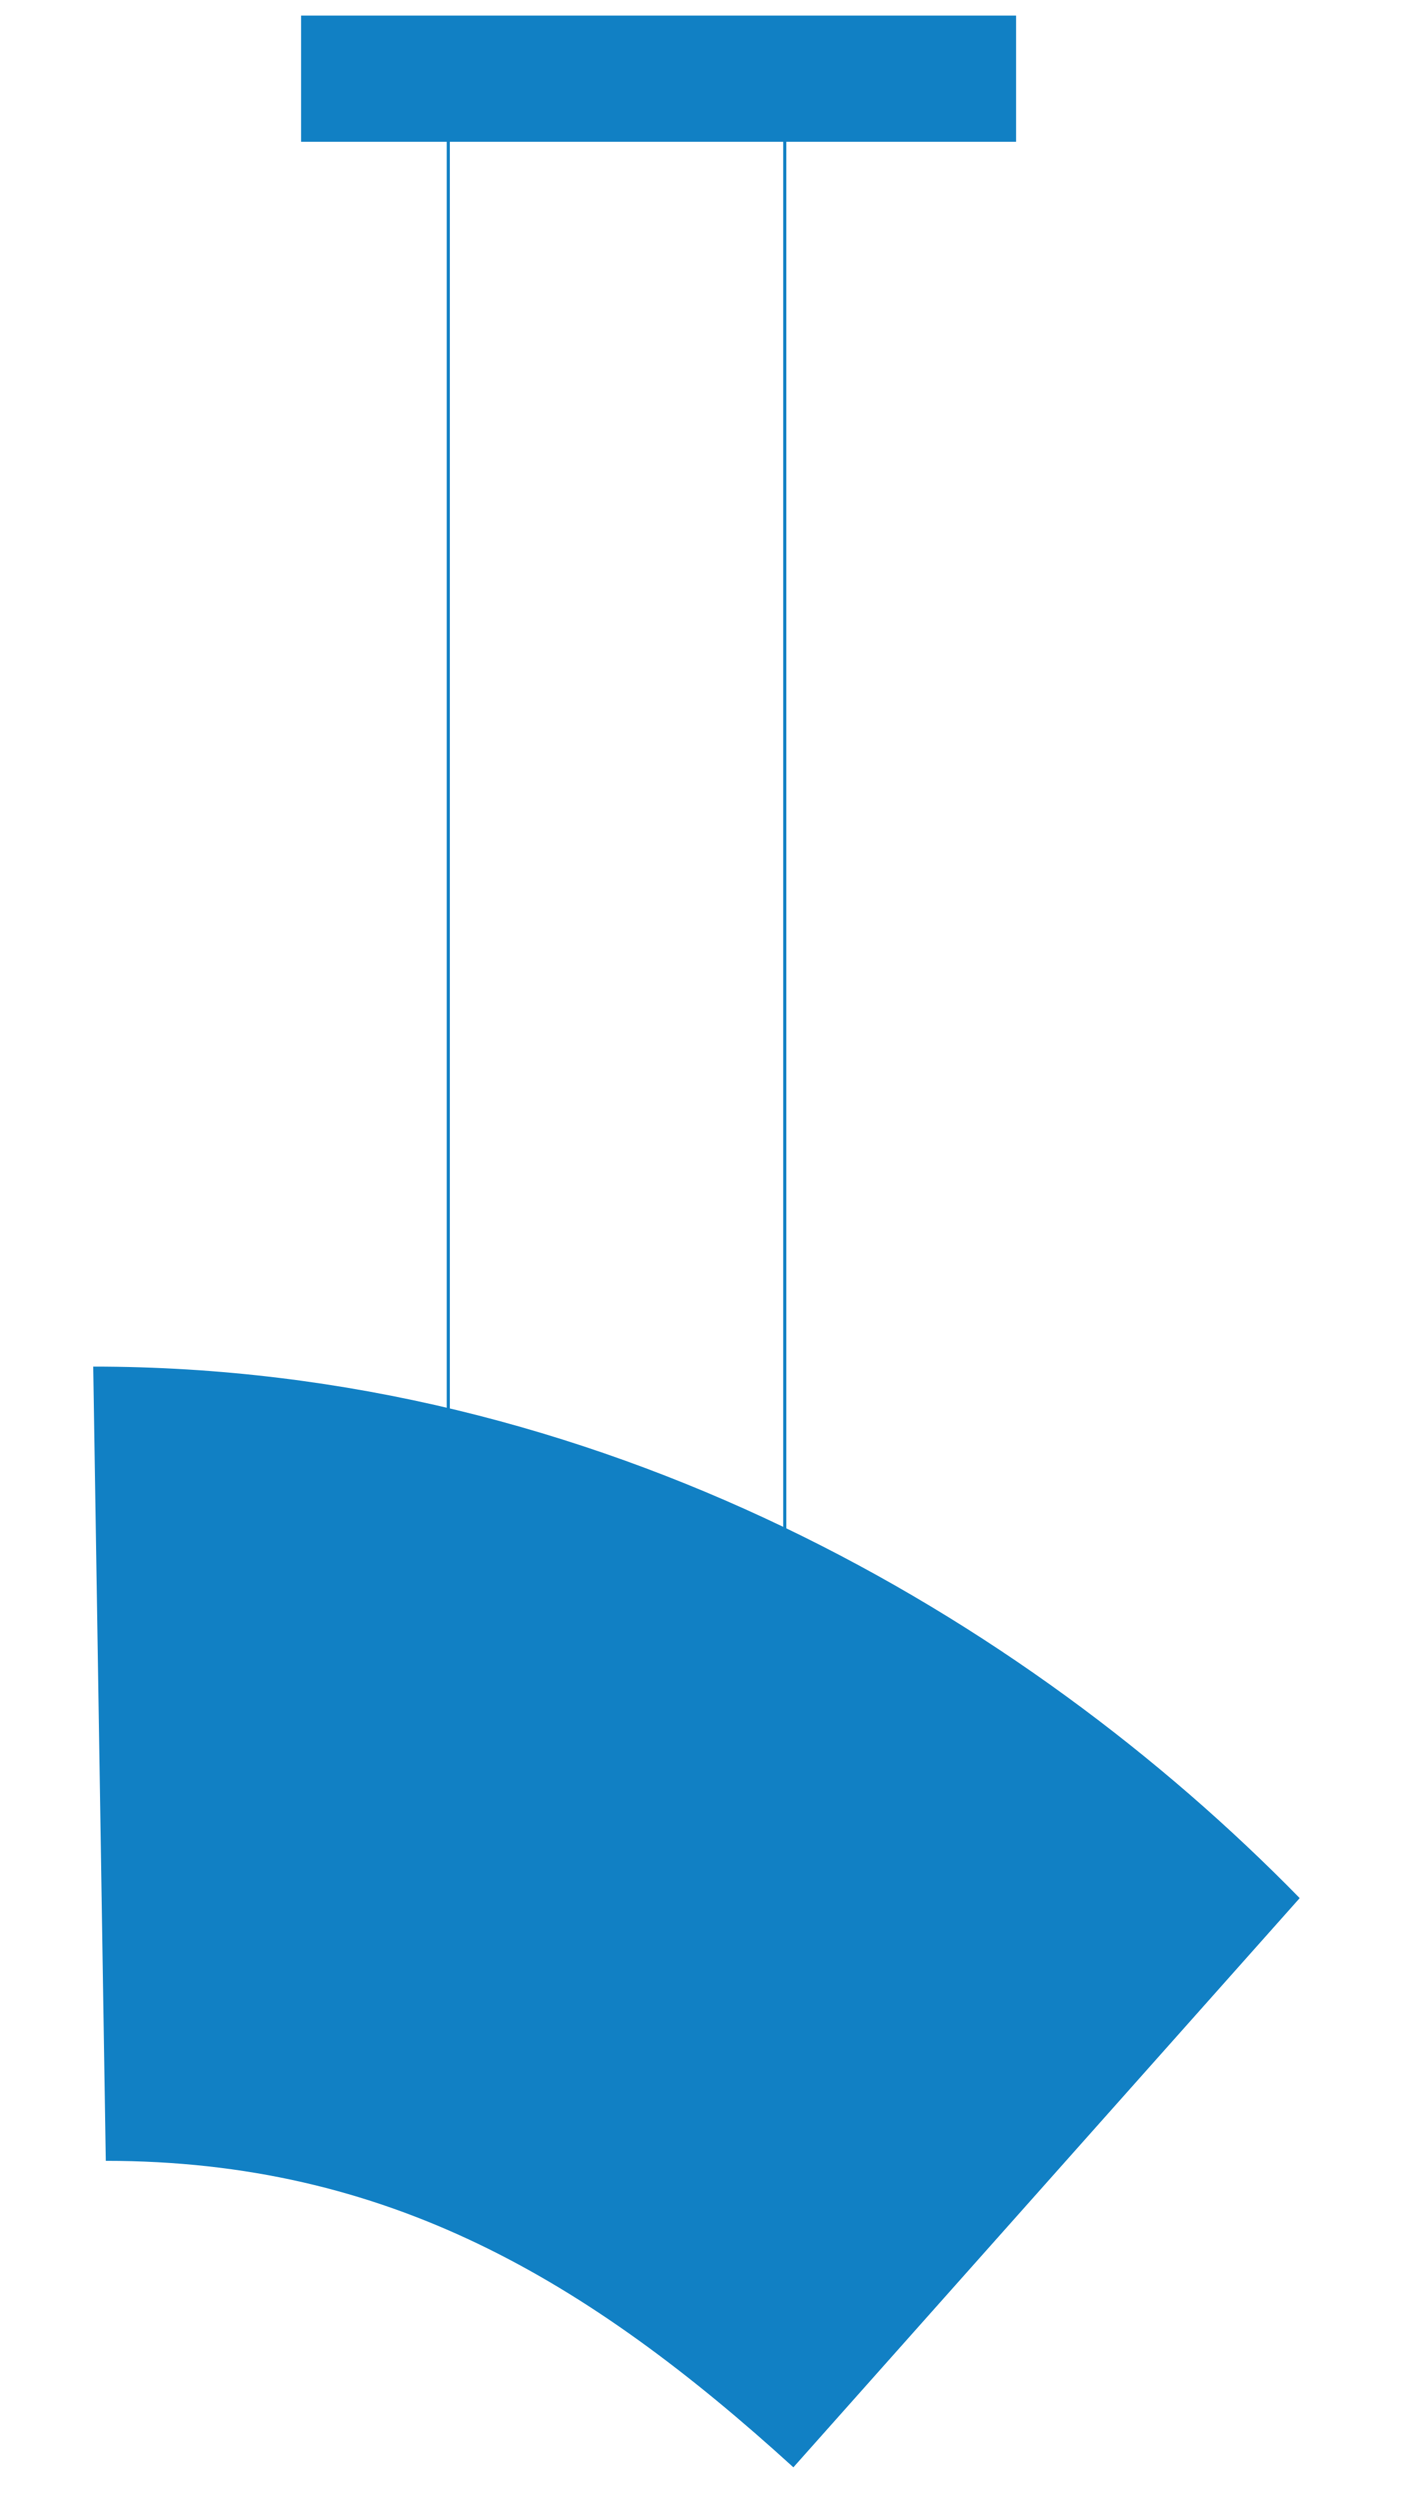 <?xml version="1.0" encoding="utf-8"?>
<!-- Generator: Adobe Illustrator 18.0.0, SVG Export Plug-In . SVG Version: 6.00 Build 0)  -->
<!DOCTYPE svg PUBLIC "-//W3C//DTD SVG 1.0//EN" "http://www.w3.org/TR/2001/REC-SVG-20010904/DTD/svg10.dtd">
<svg version="1.0" id="Layer_1" xmlns:x="http://ns.adobe.com/Extensibility/1.0/" xmlns:i="http://ns.adobe.com/AdobeIllustrator/10.0/" xmlns:graph="http://ns.adobe.com/Graphs/1.0/"
	 xmlns="http://www.w3.org/2000/svg" xmlns:xlink="http://www.w3.org/1999/xlink" xmlns:a="http://ns.adobe.com/AdobeSVGViewerExtensions/3.0/"
	 x="0px" y="0px" viewBox="70.866 19.843 453.543 802.205" enable-background="new 70.866 19.843 453.543 802.205"
	 xml:space="preserve">
<line fill="none" stroke="#1180C4" stroke-miterlimit="10" x1="214.756" y1="38.343" x2="214.756" y2="618.845"/>
<line fill="none" stroke="#1180C4" stroke-miterlimit="10" x1="322.757" y1="38.343" x2="322.757" y2="618.845"/>
<path fill="#1180C4" d="M100.789,458.37c162.514,0,298.972,80.271,387.249,170.56L325.524,811.585
	c-66.177-60.237-130.383-98.348-220.699-98.348"/>
<path fill="none" stroke="#1180C4" stroke-width="0.911" stroke-miterlimit="10" d="M184.908,600.471"/>
<path fill="none" stroke="#1180C4" stroke-width="0.911" stroke-miterlimit="10" d="M415.907,853.948"/>
<path fill="none" stroke="#1180C4" stroke-width="0.911" stroke-miterlimit="10" d="M184.908,669.47"/>
<rect x="167.506" y="24.843" fill="#1180C4" width="229.501" height="40.5"/>
</svg>
